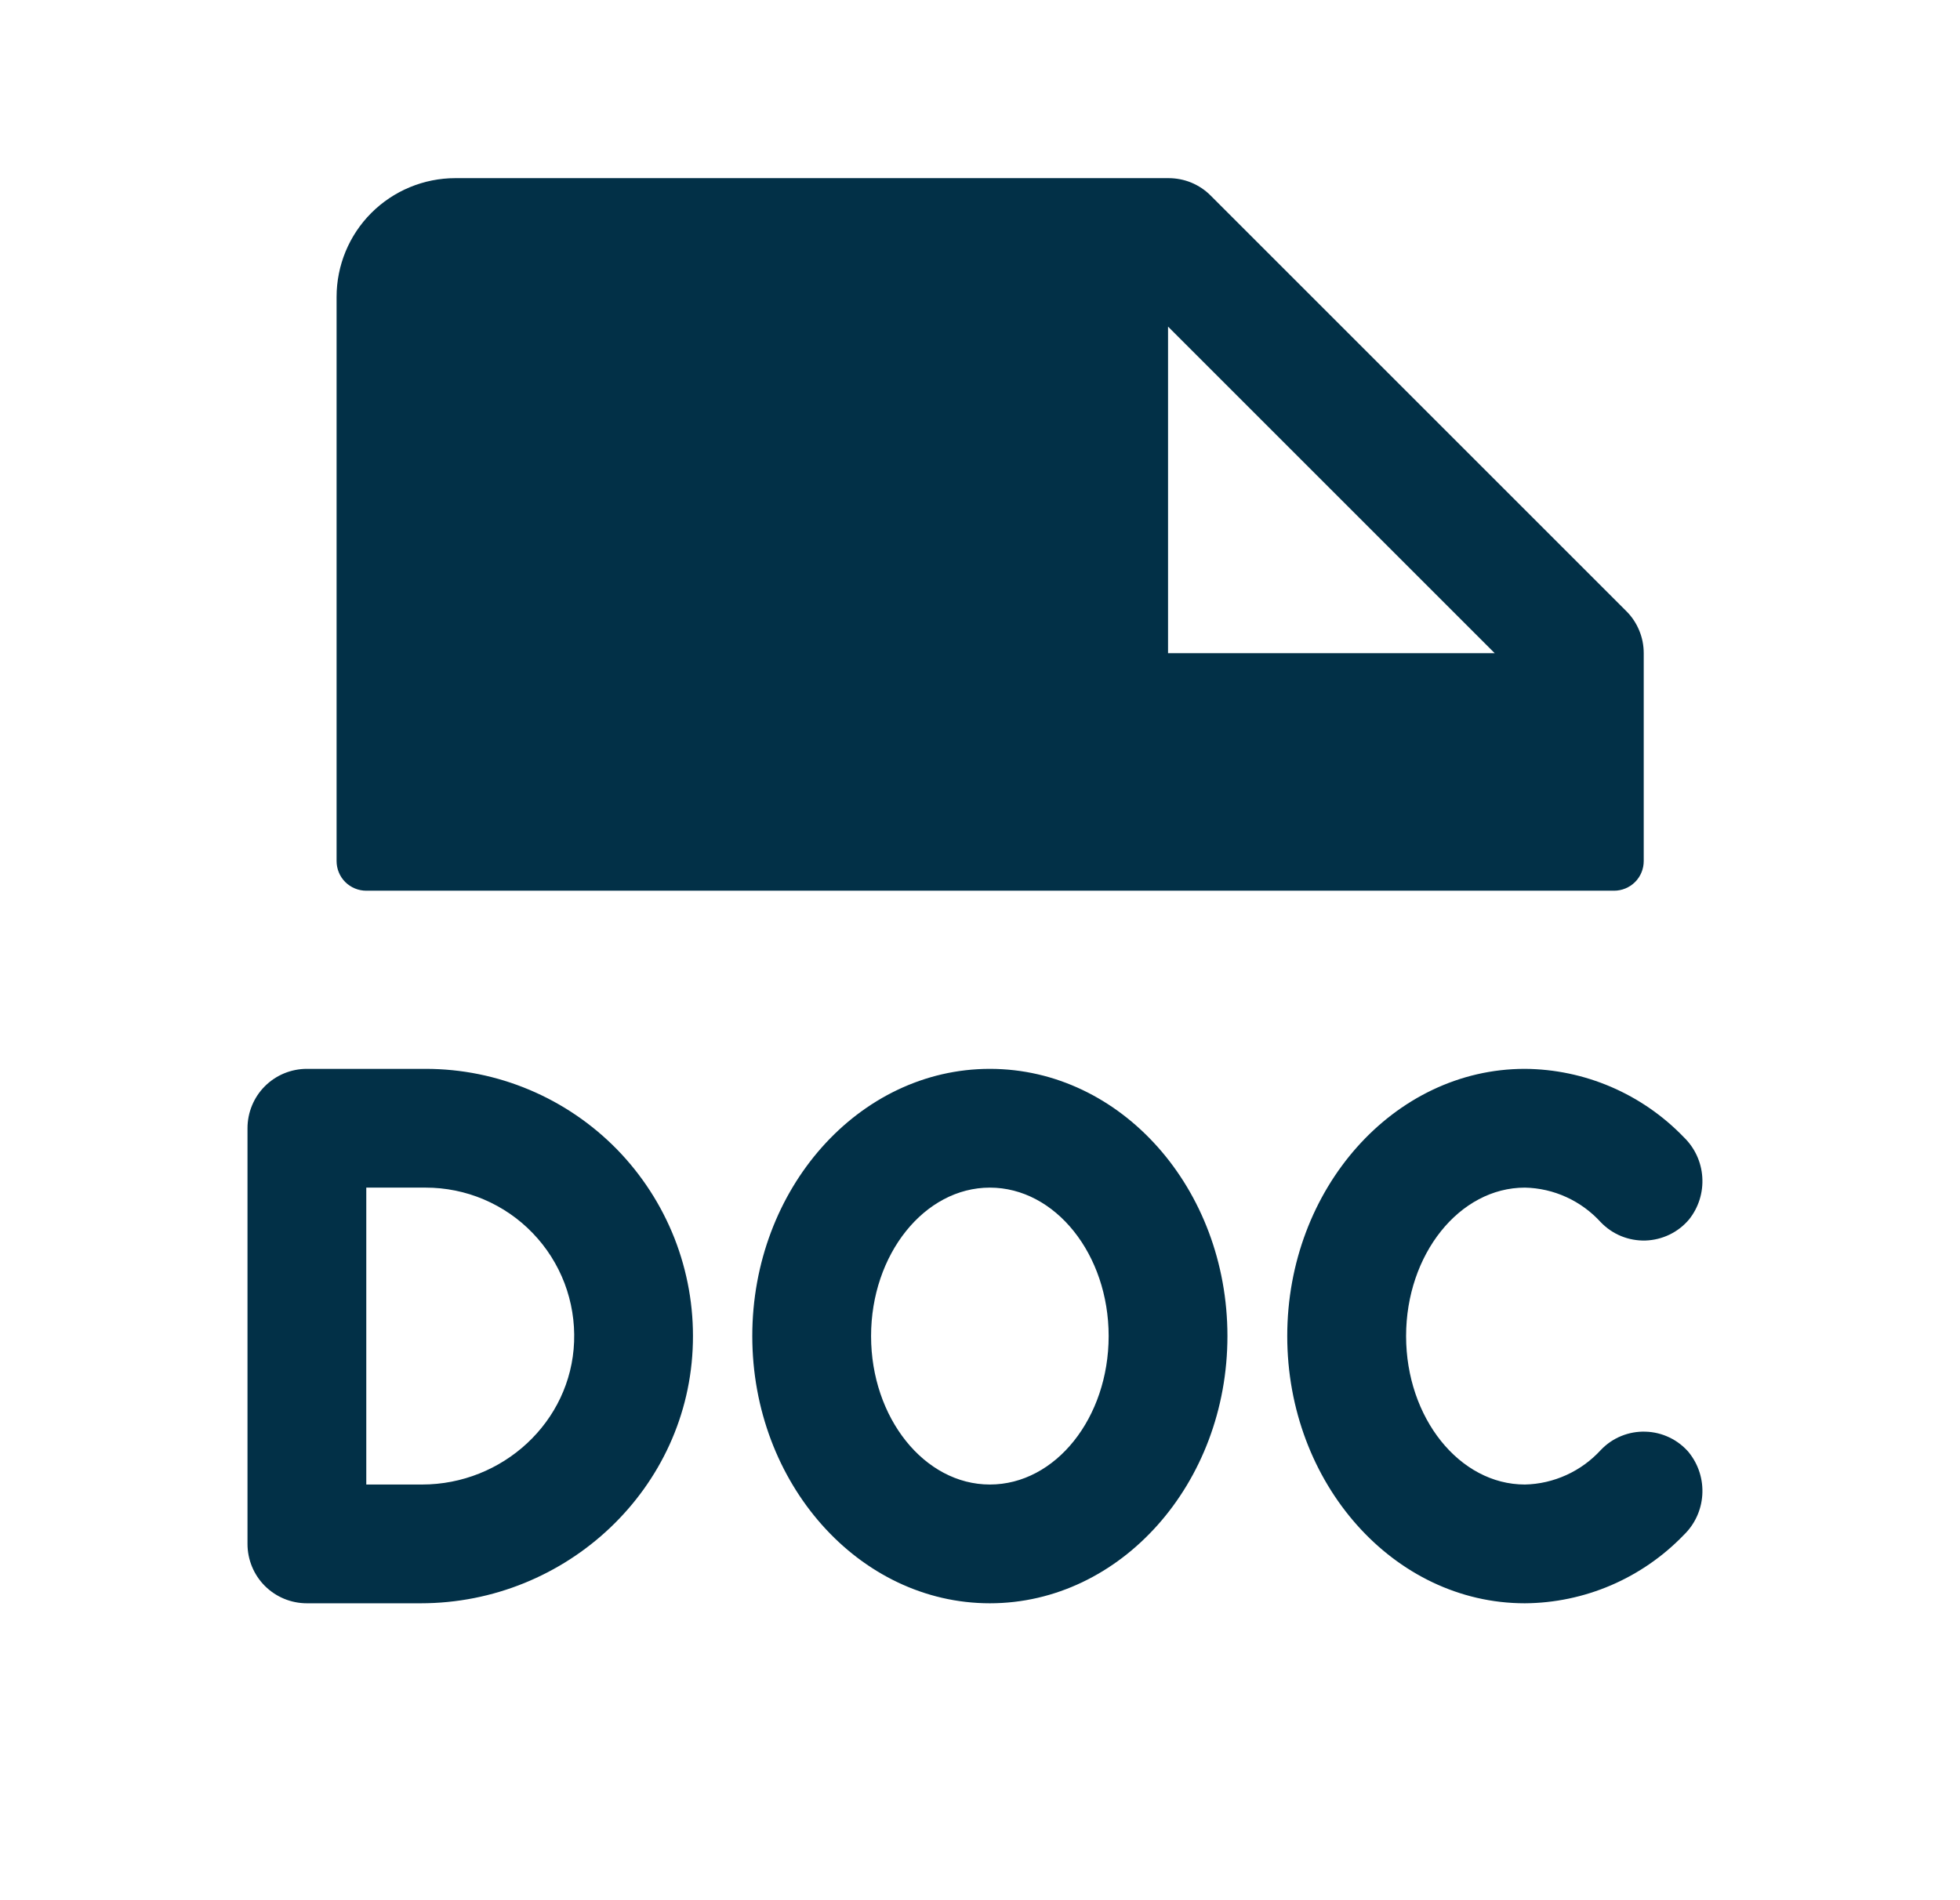 <svg width="33" height="32" viewBox="0 0 33 32" fill="none" xmlns="http://www.w3.org/2000/svg">
<path d="M6.167 15H27.175C27.308 15 27.435 14.947 27.529 14.854C27.623 14.76 27.675 14.633 27.675 14.5V11C27.675 10.869 27.65 10.739 27.599 10.617C27.549 10.496 27.476 10.385 27.383 10.293L20.383 3.293C20.29 3.199 20.179 3.126 20.057 3.075C19.935 3.025 19.805 3 19.673 3H7.667C7.136 3 6.627 3.211 6.252 3.586C5.877 3.961 5.667 4.47 5.667 5V14.5C5.667 14.633 5.719 14.76 5.813 14.854C5.907 14.947 6.034 15 6.167 15ZM19.666 5.5L25.166 11H19.666V5.5ZM7.167 18H5.167C4.901 18 4.647 18.105 4.459 18.293C4.272 18.48 4.167 18.735 4.167 19V26C4.167 26.265 4.272 26.52 4.459 26.707C4.647 26.895 4.901 27 5.167 27H7.083C9.541 27 11.61 25.065 11.666 22.609C11.681 22.009 11.575 21.412 11.356 20.853C11.136 20.295 10.807 19.786 10.388 19.356C9.968 18.927 9.467 18.586 8.914 18.353C8.361 18.12 7.767 18 7.167 18ZM7.105 25H6.167V20H7.167C7.503 20 7.836 20.067 8.146 20.199C8.456 20.331 8.736 20.523 8.969 20.766C9.203 21.008 9.385 21.296 9.505 21.61C9.624 21.924 9.679 22.26 9.666 22.596C9.615 23.949 8.46 25 7.106 25H7.105ZM28.439 24.465C28.599 24.666 28.678 24.919 28.661 25.176C28.645 25.432 28.533 25.673 28.348 25.851C28.001 26.211 27.586 26.498 27.126 26.696C26.667 26.893 26.173 26.997 25.673 27C23.466 27 21.673 24.981 21.673 22.5C21.673 20.019 23.468 18 25.673 18C26.173 18.003 26.667 18.107 27.126 18.304C27.586 18.502 28.001 18.789 28.348 19.149C28.533 19.327 28.645 19.568 28.661 19.824C28.678 20.081 28.599 20.334 28.439 20.535C28.349 20.642 28.237 20.73 28.11 20.791C27.984 20.852 27.846 20.886 27.706 20.891C27.566 20.895 27.426 20.87 27.296 20.817C27.166 20.764 27.049 20.684 26.951 20.582C26.789 20.404 26.592 20.26 26.373 20.16C26.153 20.059 25.915 20.005 25.674 20C24.572 20 23.674 21.125 23.674 22.5C23.674 23.875 24.572 25 25.674 25C25.916 24.995 26.153 24.94 26.373 24.84C26.593 24.74 26.79 24.596 26.953 24.418C27.05 24.316 27.167 24.236 27.297 24.183C27.427 24.13 27.567 24.105 27.707 24.11C27.847 24.114 27.985 24.148 28.111 24.209C28.238 24.27 28.35 24.358 28.44 24.465H28.439ZM16.666 18C14.46 18 12.666 20.019 12.666 22.5C12.666 24.981 14.463 27 16.666 27C18.87 27 20.666 24.981 20.666 22.5C20.666 20.019 18.878 18 16.666 18ZM16.666 25C15.563 25 14.666 23.875 14.666 22.5C14.666 21.125 15.564 20 16.666 20C17.769 20 18.666 21.125 18.666 22.5C18.666 23.875 17.774 25 16.666 25Z" fill="#023047"/>
</svg>
